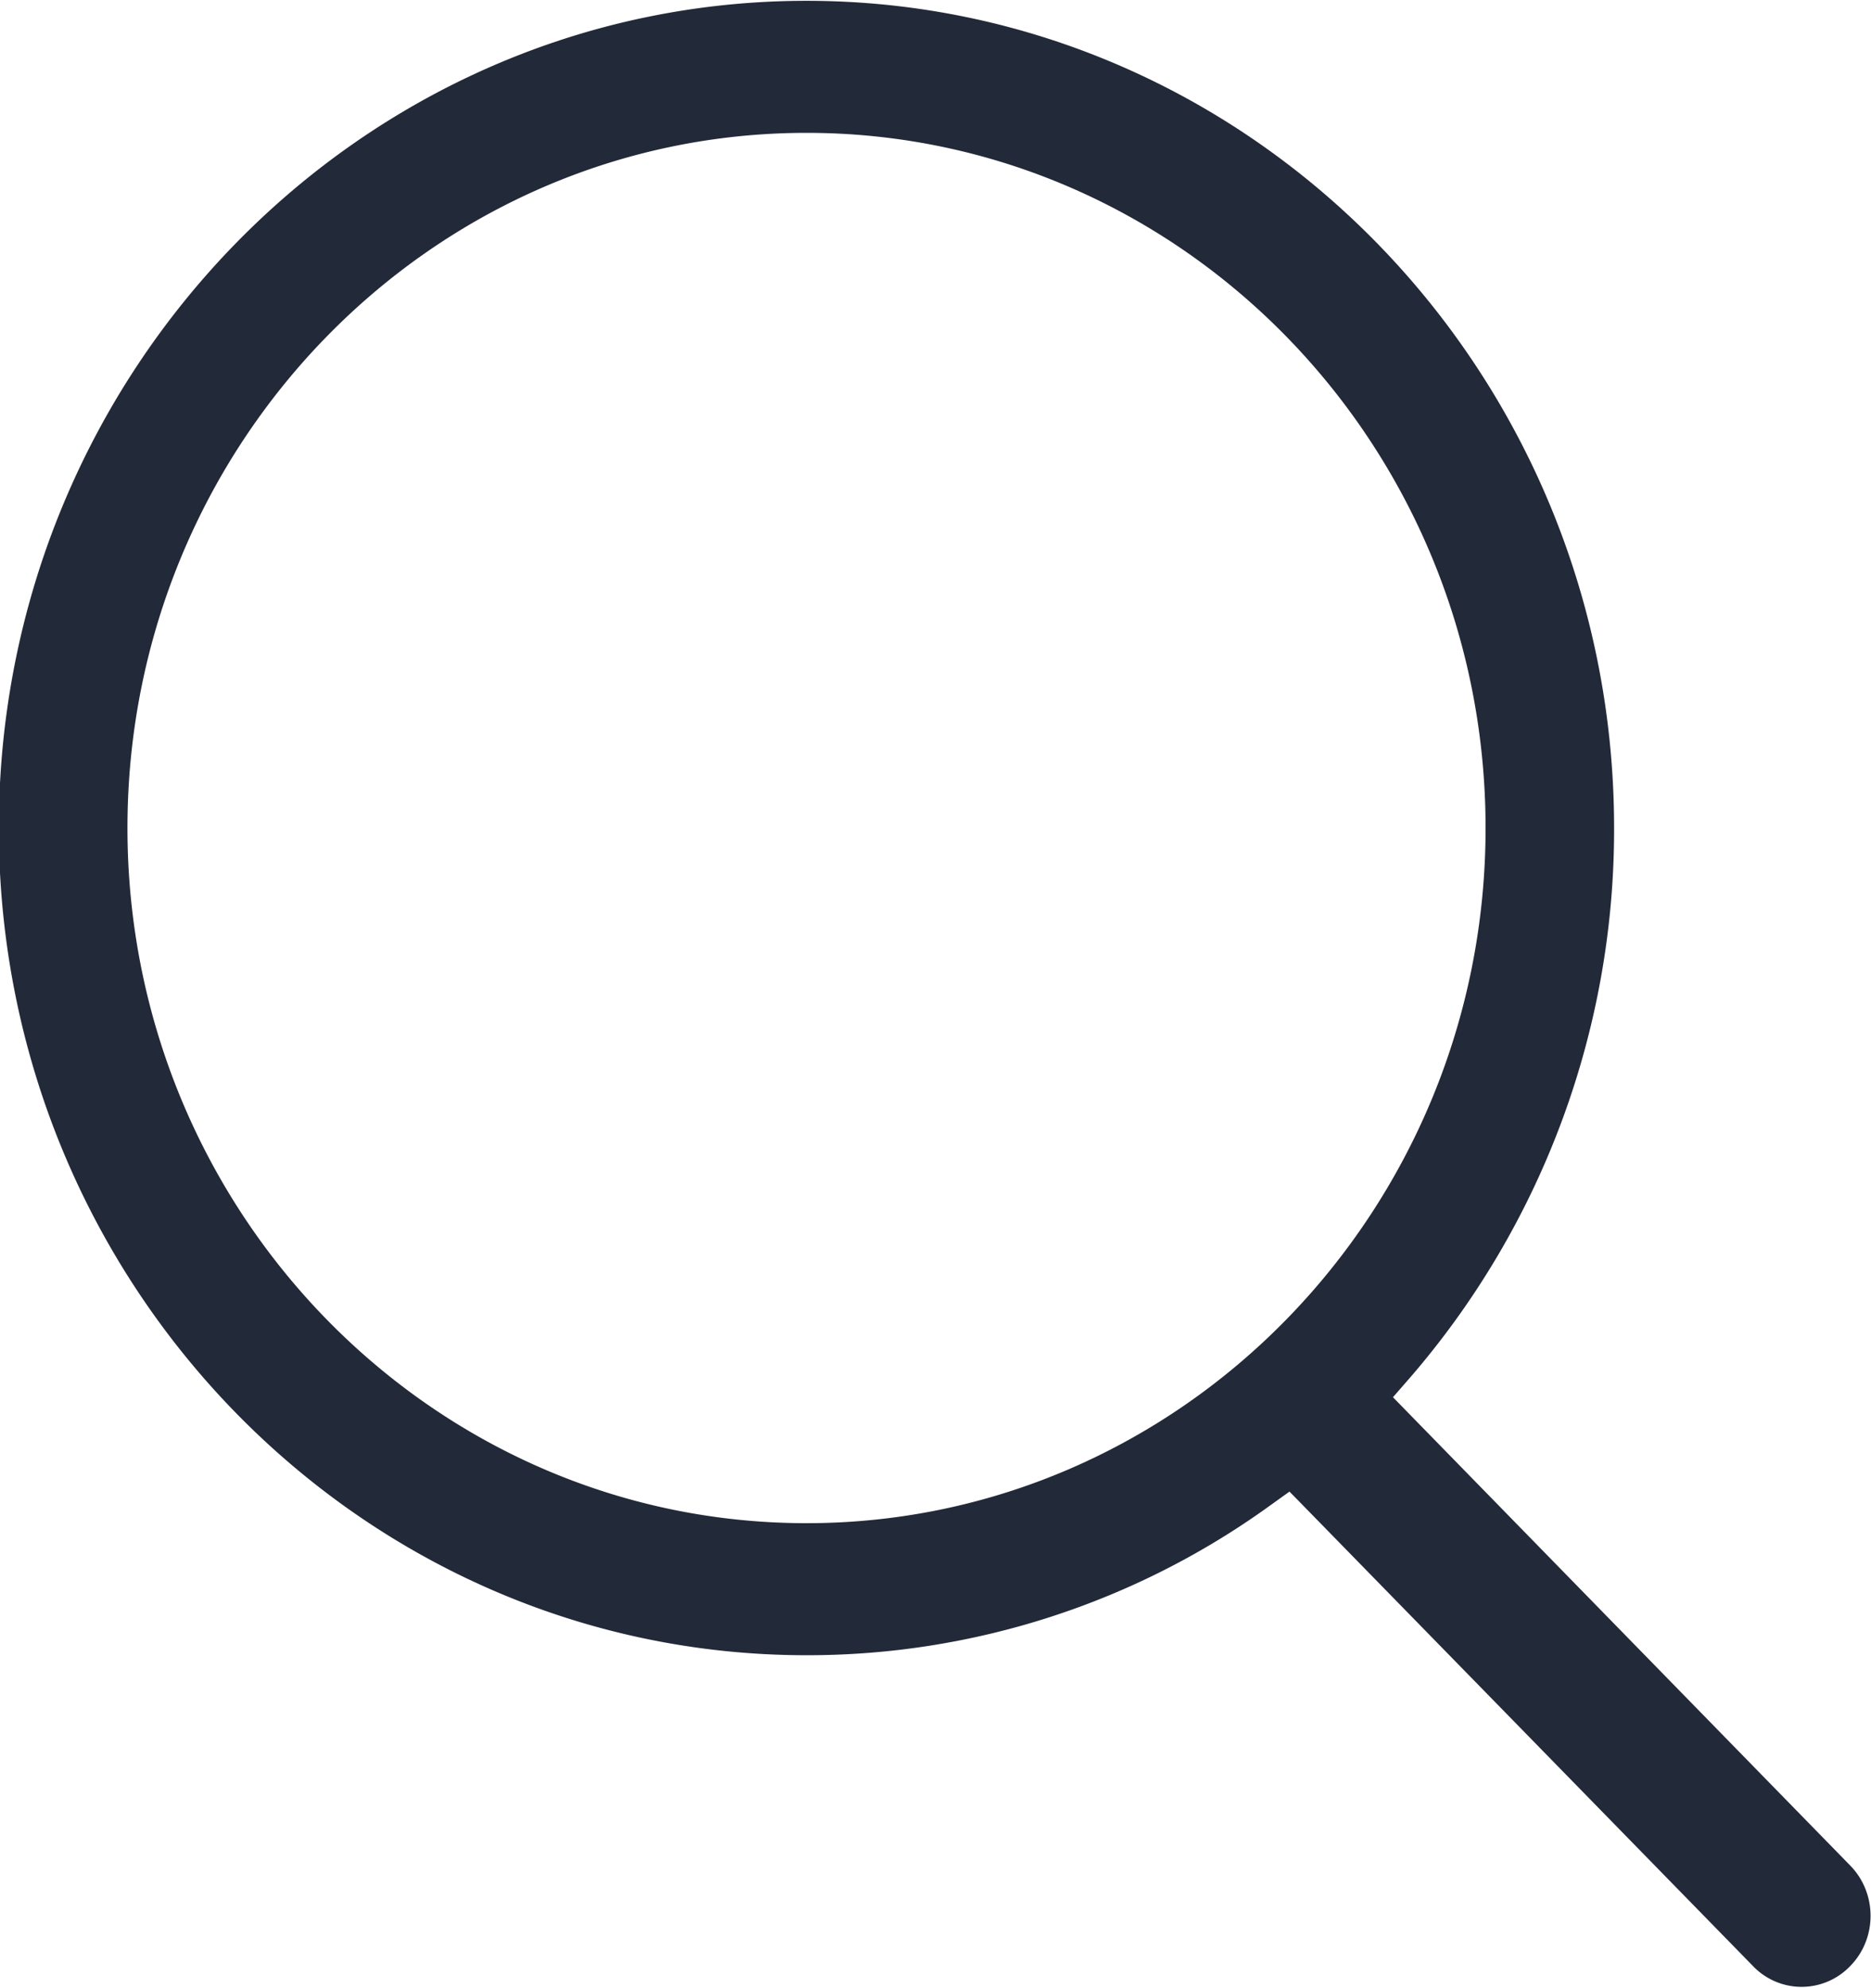 <svg xmlns="http://www.w3.org/2000/svg" width="16" height="17" viewBox="0 0 16 17"><g><g><path fill="#222939" d="M13.803 7.08a7.161 7.161 0 0 1-1.748 4.703l-.143.164 3.911 4.005c.231.237.231.622 0 .858a.575.575 0 0 1-.833 0l-3.899-3.991-.064-.065-.159.114a6.752 6.752 0 0 1-3.971 1.285c-3.808 0-6.907-3.172-6.907-7.073C-.01 3.18 3.09.007 6.897.007s6.906 3.173 6.906 7.073zm-1.099 0c0-3.278-2.605-5.944-5.807-5.944-3.202 0-5.807 2.666-5.807 5.944s2.605 5.944 5.807 5.944c3.202 0 5.807-2.666 5.807-5.944z"/></g></g></svg>